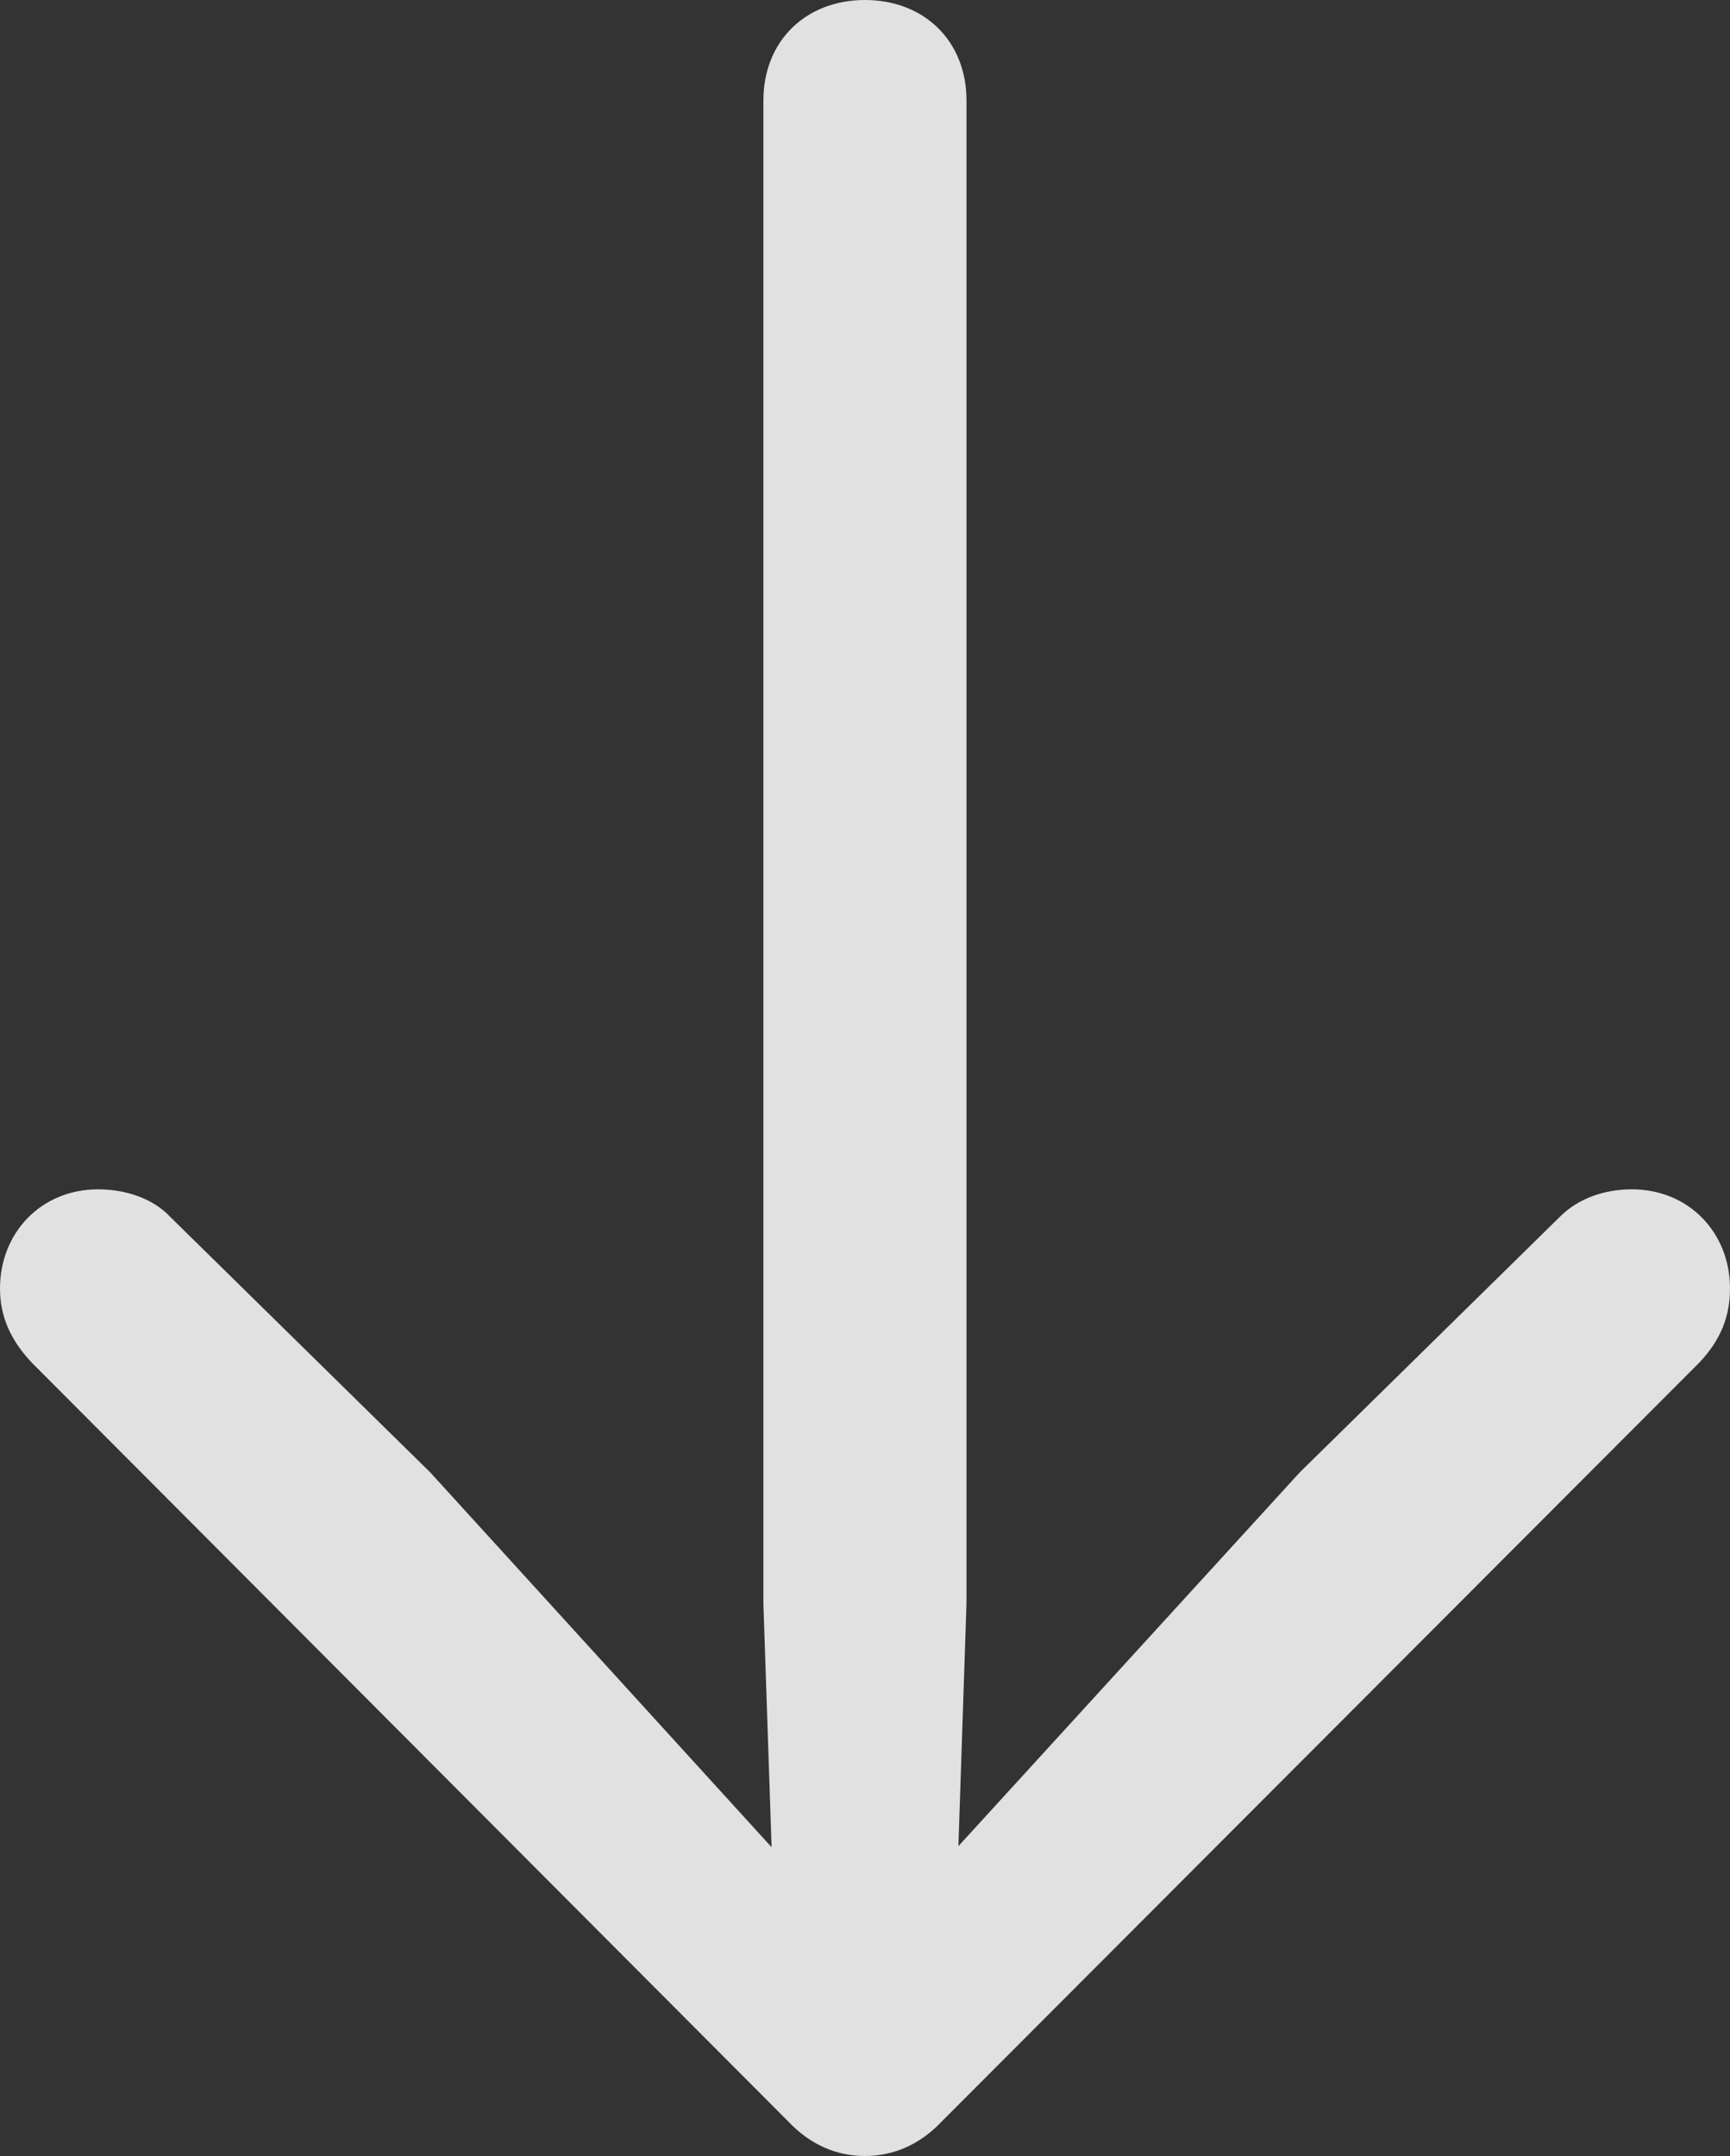 <?xml version="1.0" encoding="UTF-8"?>
<!--Generator: Apple Native CoreSVG 175.5-->
<!DOCTYPE svg
PUBLIC "-//W3C//DTD SVG 1.1//EN"
       "http://www.w3.org/Graphics/SVG/1.1/DTD/svg11.dtd">
<svg version="1.1" xmlns="http://www.w3.org/2000/svg" xmlns:xlink="http://www.w3.org/1999/xlink" width="14.805" height="18.447">
 <rect width="100%" height="100%" fill="#333333" stroke="none"/>
 <g>
  <rect height="18.447" opacity="0" width="14.805" x="0" y="0"/>
  <path d="M7.402 0C6.895 0 6.533 0.352 6.533 0.859L6.533 13.721L6.631 16.631L7.178 16.436L3.682 12.598L1.455 10.41C1.309 10.254 1.074 10.176 0.84 10.176C0.352 10.176 0 10.547 0 11.025C0 11.26 0.088 11.465 0.273 11.66L6.748 18.154C6.934 18.35 7.158 18.447 7.402 18.447C7.646 18.447 7.871 18.35 8.057 18.154L14.541 11.66C14.727 11.465 14.805 11.26 14.805 11.025C14.805 10.547 14.453 10.176 13.965 10.176C13.73 10.176 13.506 10.254 13.35 10.41L11.123 12.598L7.617 16.436L8.174 16.631L8.271 13.721L8.271 0.859C8.271 0.352 7.91 0 7.402 0Z" fill="#ffffff" fill-opacity="0.85"/>
 </g>
</svg>
